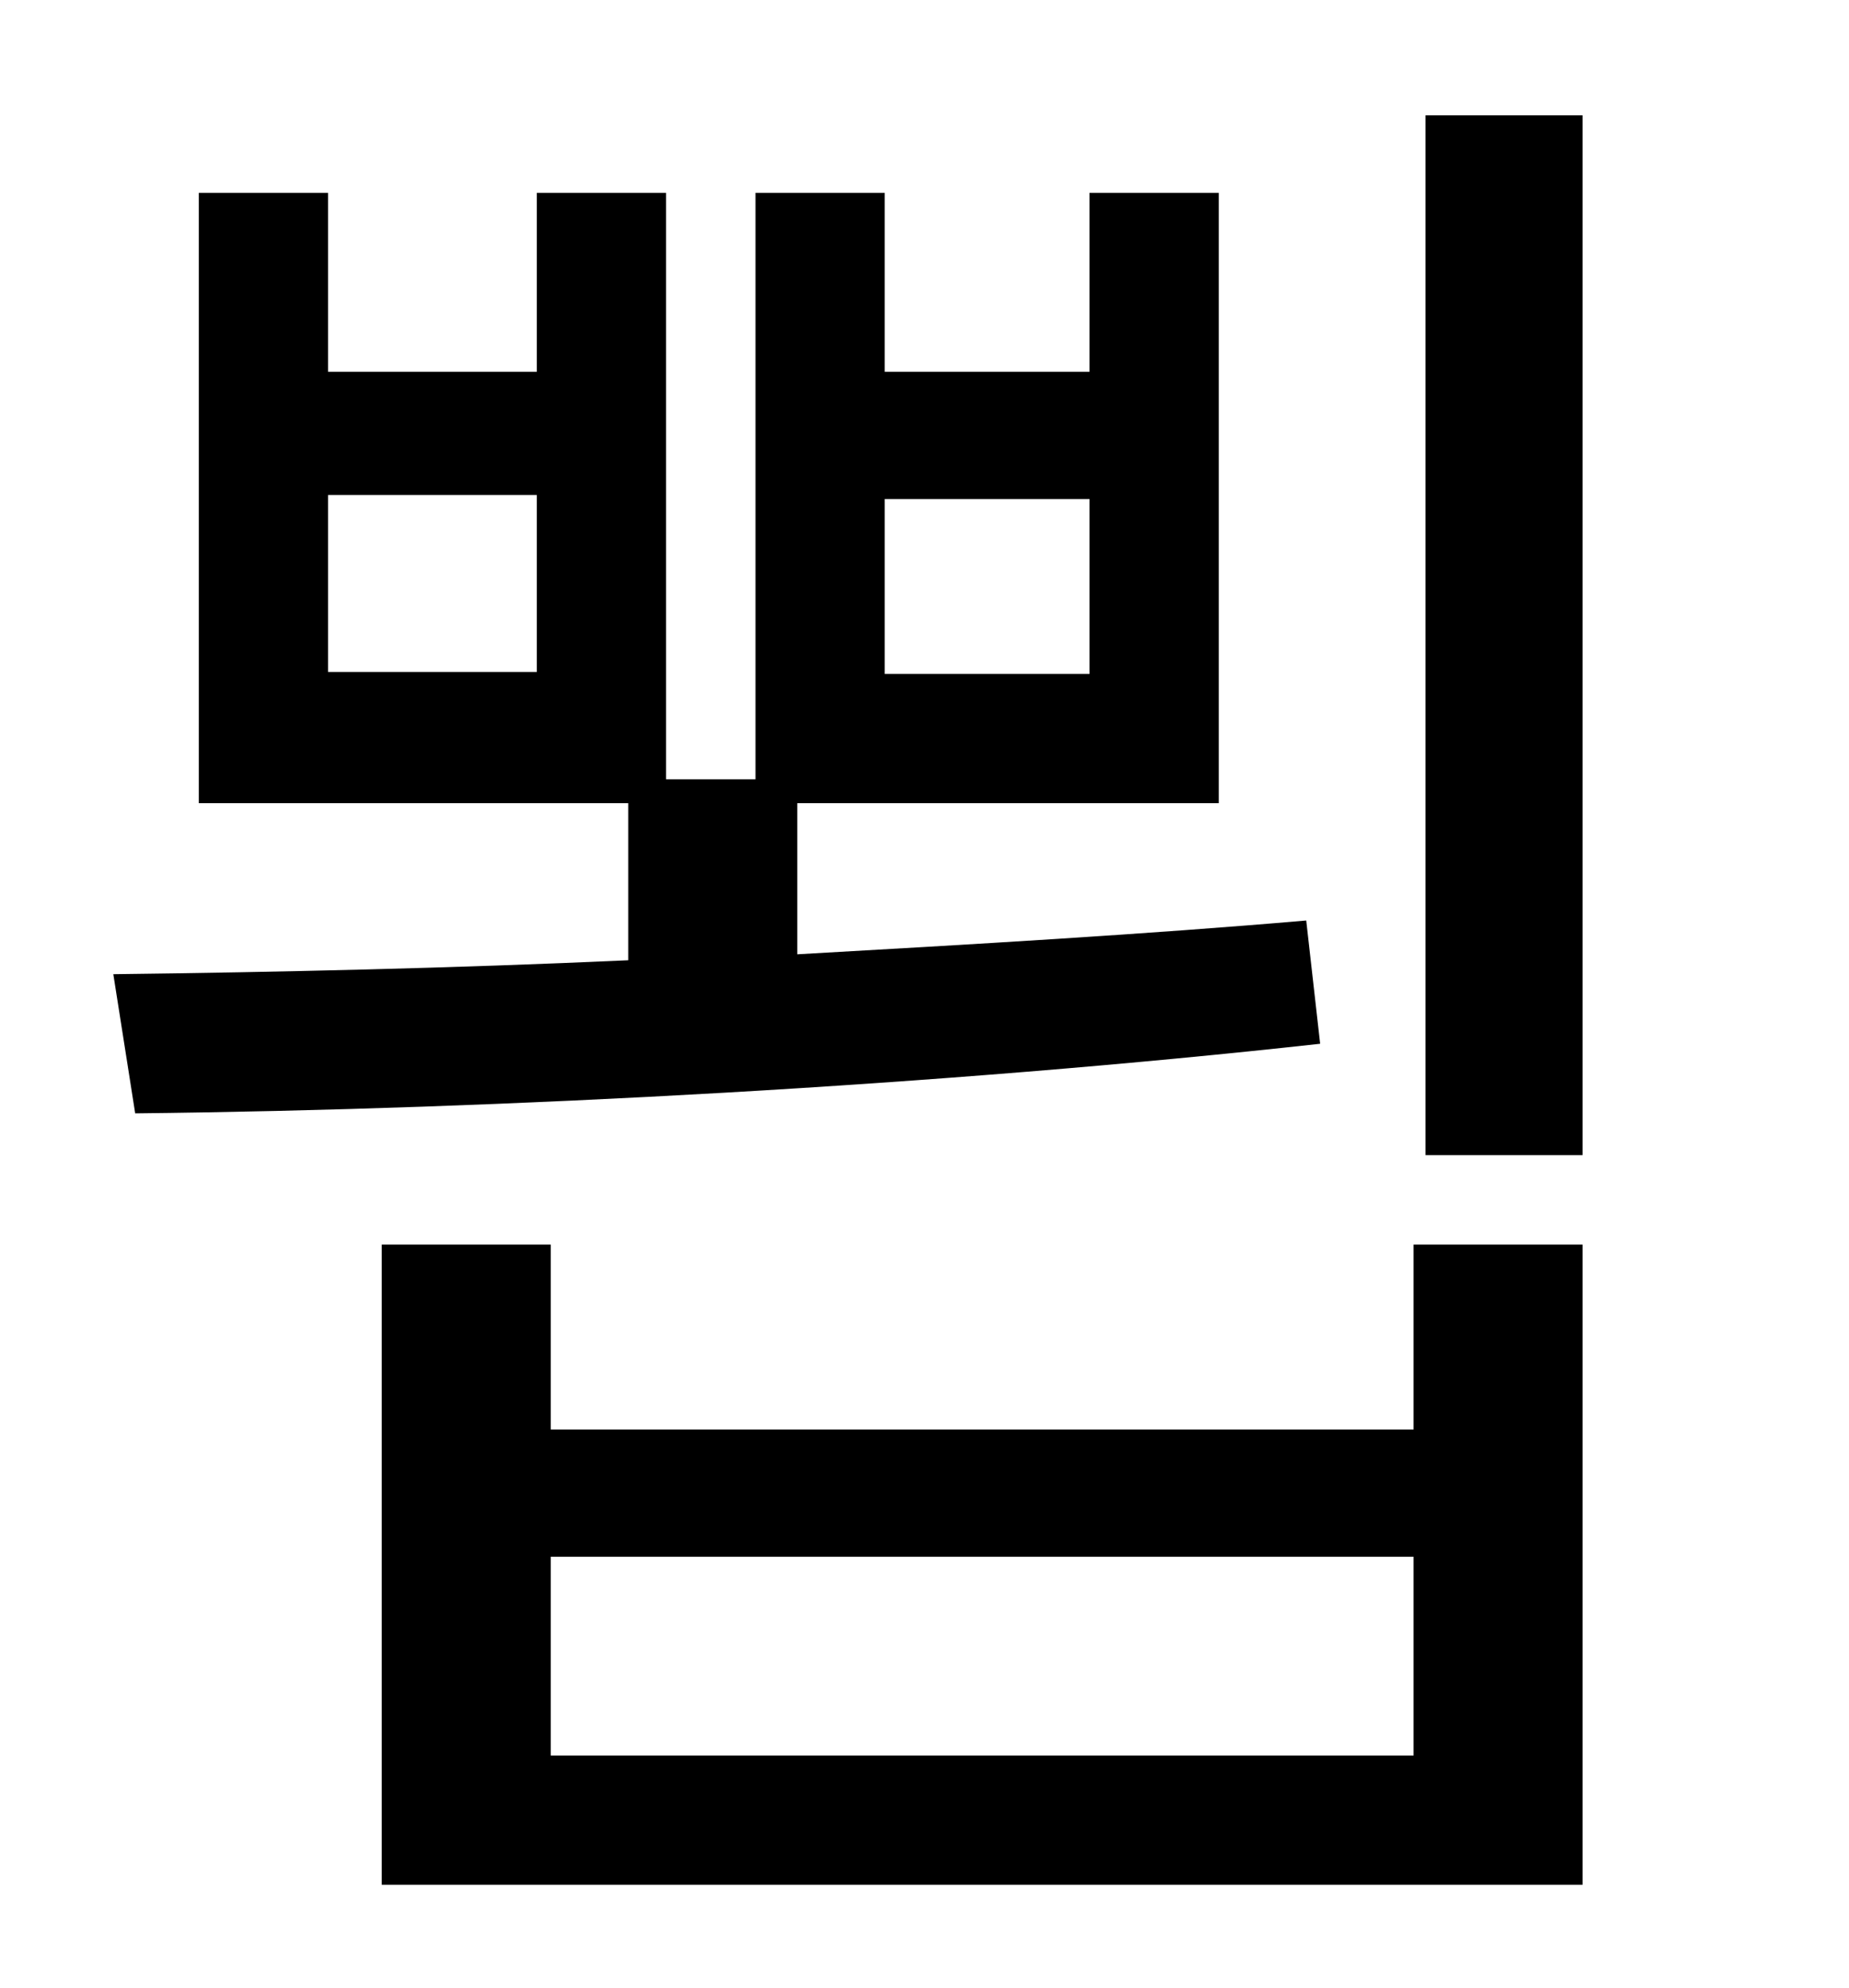 <?xml version="1.0" standalone="no"?>
<!DOCTYPE svg PUBLIC "-//W3C//DTD SVG 1.1//EN" "http://www.w3.org/Graphics/SVG/1.1/DTD/svg11.dtd" >
<svg xmlns="http://www.w3.org/2000/svg" xmlns:xlink="http://www.w3.org/1999/xlink" version="1.1" viewBox="-10 0 930 1000">
   <path fill="currentColor"
d="M435 251v88h103v-88h-103zM260 338v-89h-105v89h105zM647 463l7 62c-190 21 -411 33 -596 35l-11 -70c82 -1 171 -3 259 -7v-79h-216v-307h65v90h105v-90h65v295h45v-295h65v90h103v-90h65v307h-212v76c88 -5 175 -10 256 -17zM701 883v-100h-434v100h434zM701 719v-93
h85v322h-604v-322h85v93h434zM707 58h79v523h-79v-523z" />
</svg>
